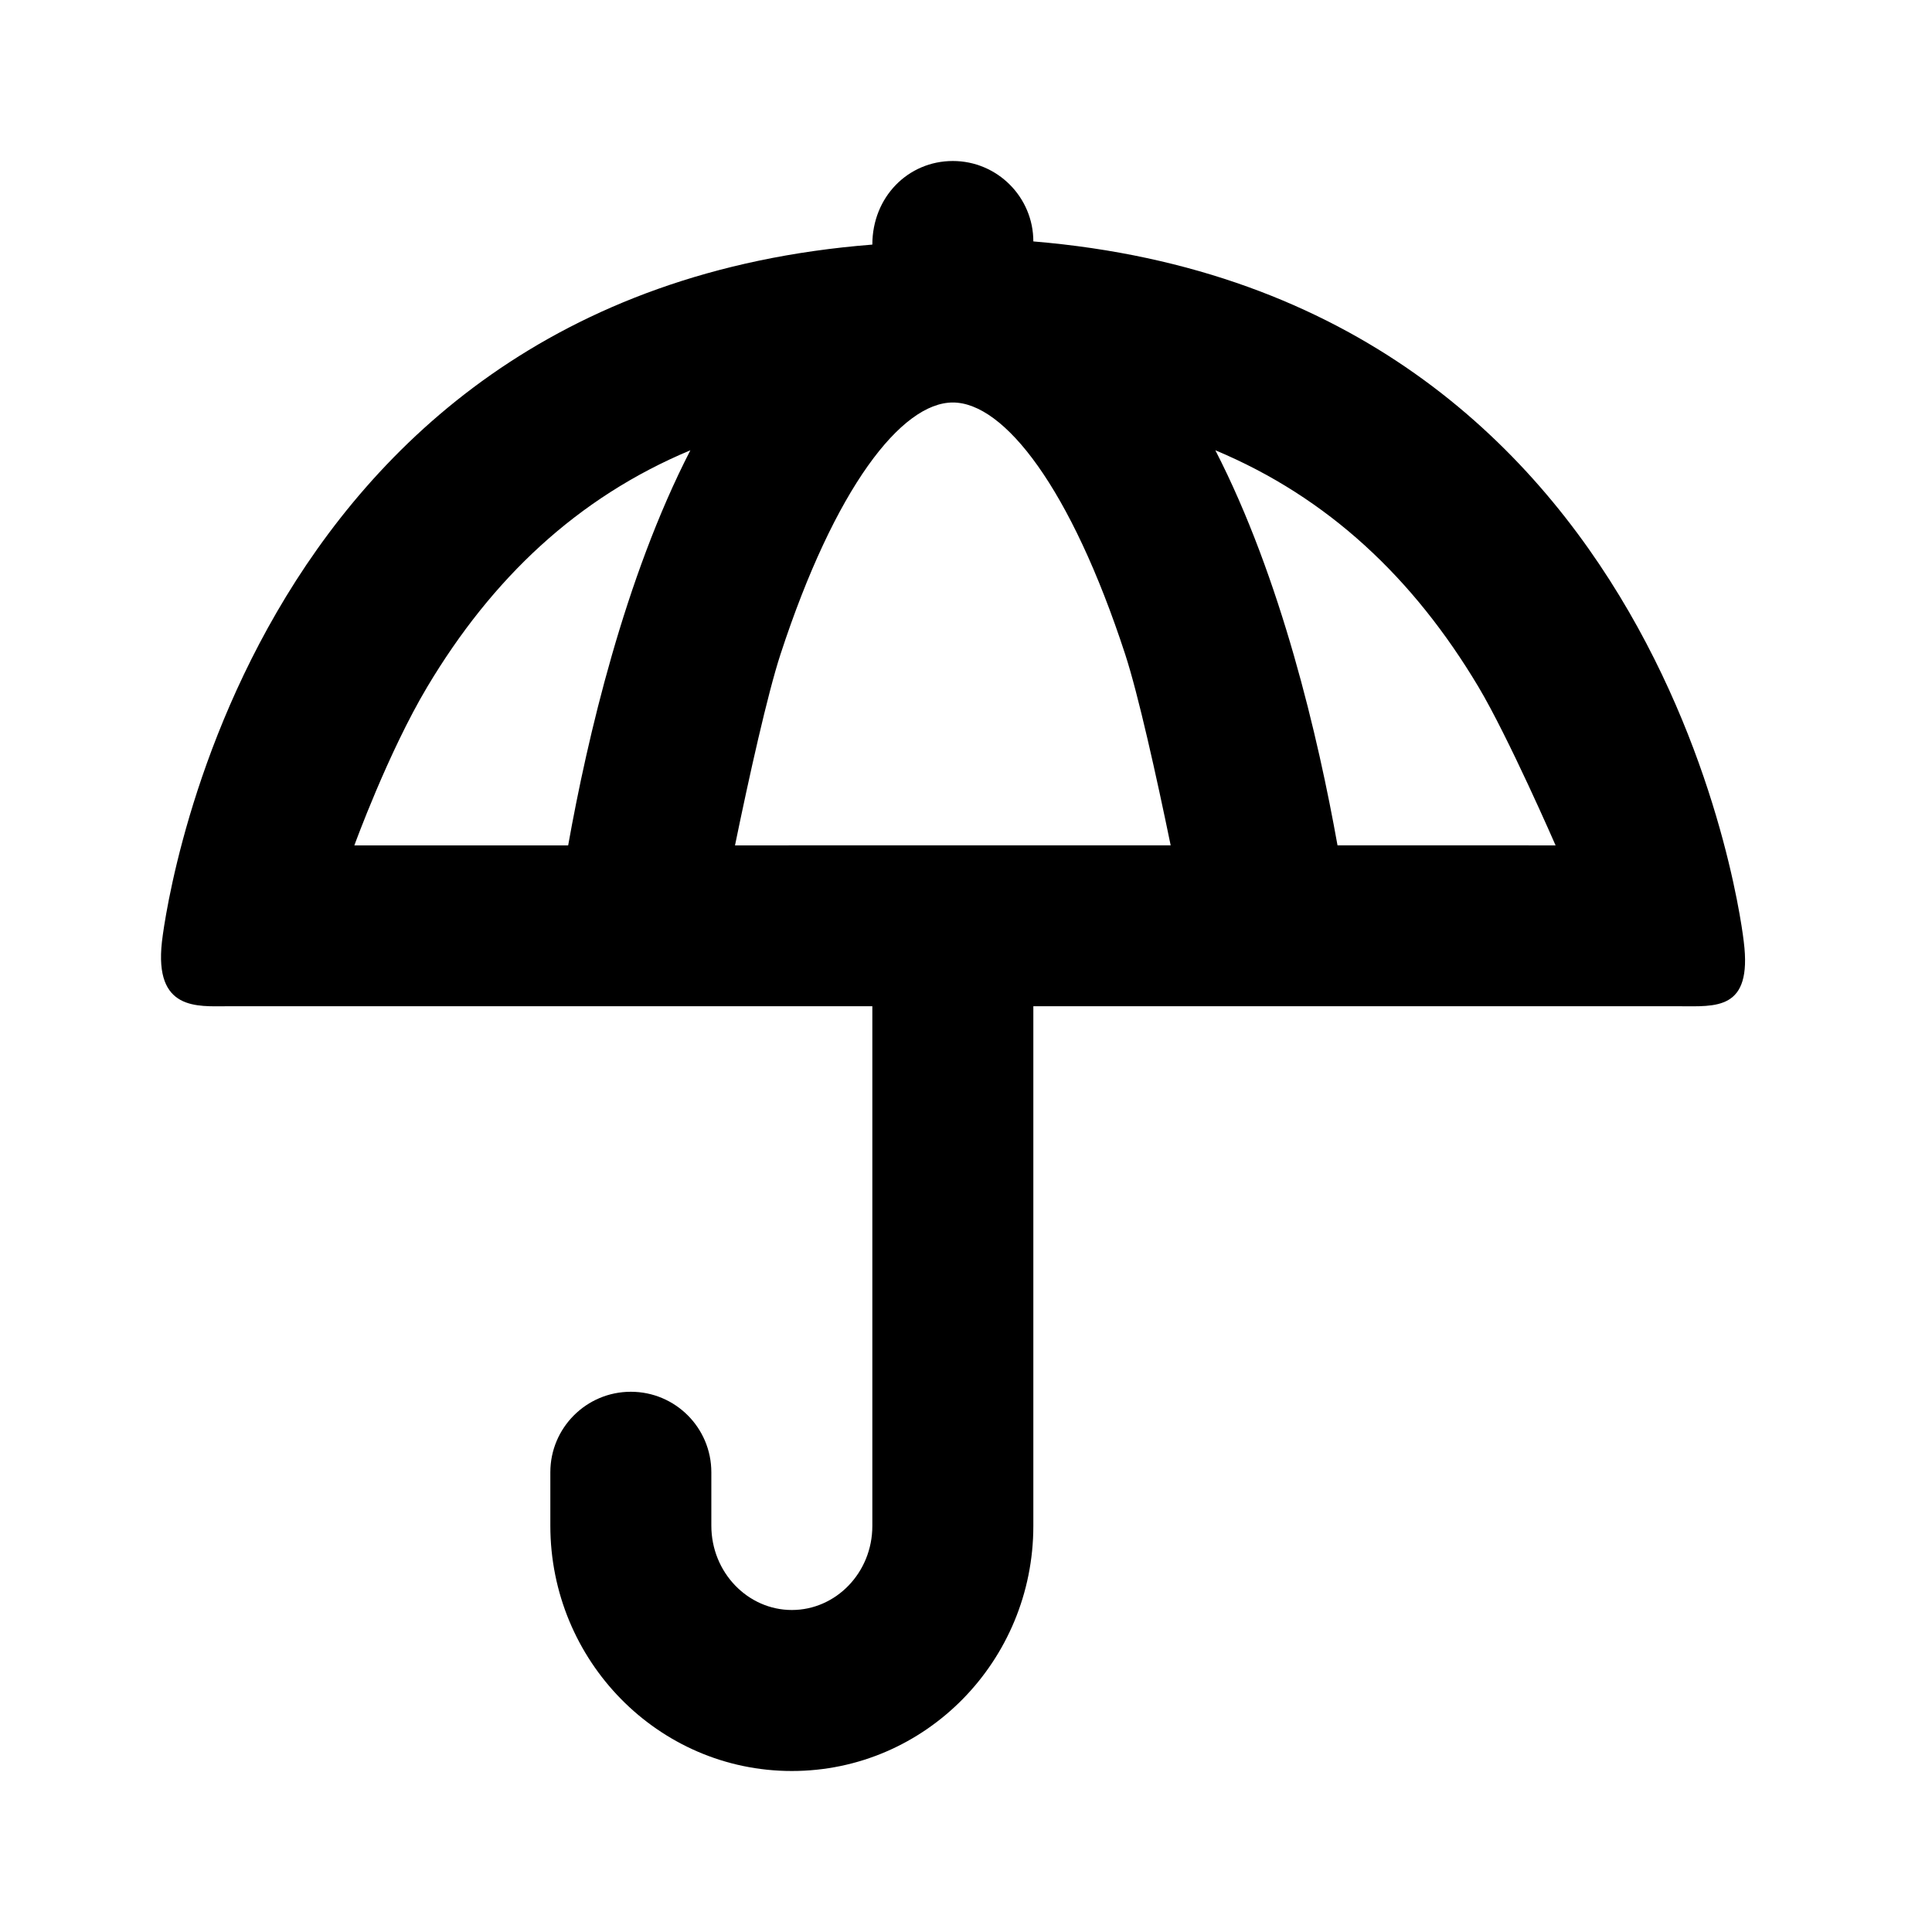 <?xml version="1.0" encoding="UTF-8"?>
<svg width="48px" height="48px" viewBox="0 0 48 48" version="1.1" xmlns="http://www.w3.org/2000/svg" xmlns:xlink="http://www.w3.org/1999/xlink">
    <!-- Generator: Sketch 43.2 (39069) - http://www.bohemiancoding.com/sketch -->
    <title>theicons.co/svg/clothes-24</title>
    <desc>Created with Sketch.</desc>
    <defs></defs>
    <g id="The-Icons" stroke="none" stroke-width="1" fill="none" fill-rule="evenodd">
        <path d="M29.085,21.002 C28.732,19.287 28.277,17.242 27.955,16.256 C26.602,12.115 24.947,10 23.673,10 C22.399,10 20.744,12.115 19.391,16.256 C19.069,17.242 18.614,19.287 18.261,21.003 C19.958,21.003 27.387,21.002 29.085,21.002 Z M21.673,25 L5.645,25 C4.906,25 3.83,25.117 4.023,23.4 C4.023,23.4 5.752,7.325 21.673,6.077 C21.673,4.894 22.561,4 23.673,4 C24.778,4 25.673,4.898 25.673,5.998 C41.594,7.325 43.324,23.4 43.324,23.4 C43.538,25.115 42.629,25 41.714,25 L25.673,25 L25.673,37.911 C25.673,41.263 22.997,44 19.673,44 C16.352,44 13.673,41.259 13.673,37.904 L13.673,36.578 C13.673,35.473 14.569,34.578 15.673,34.578 C16.778,34.578 17.673,35.473 17.673,36.578 L17.673,37.904 C17.673,39.07 18.582,40 19.673,40 C20.767,40 21.673,39.074 21.673,37.911 L21.673,25 Z M38.648,21.003 C38.648,21.003 37.476,18.313 36.731,17.064 C35.122,14.369 33,12.36 30.195,11.187 C31.83,14.367 32.752,18.327 33.23,21.002 C36.442,21.002 38.648,21.003 38.648,21.003 Z M17.152,11.187 C14.346,12.36 12.225,14.369 10.616,17.064 C9.643,18.693 8.804,21.003 8.804,21.003 C8.804,21.003 11.121,21.003 14.116,21.003 C14.594,18.328 15.517,14.367 17.152,11.187 Z" id="Rectangle-796" fill="#000000"></path>
    </g>
</svg>